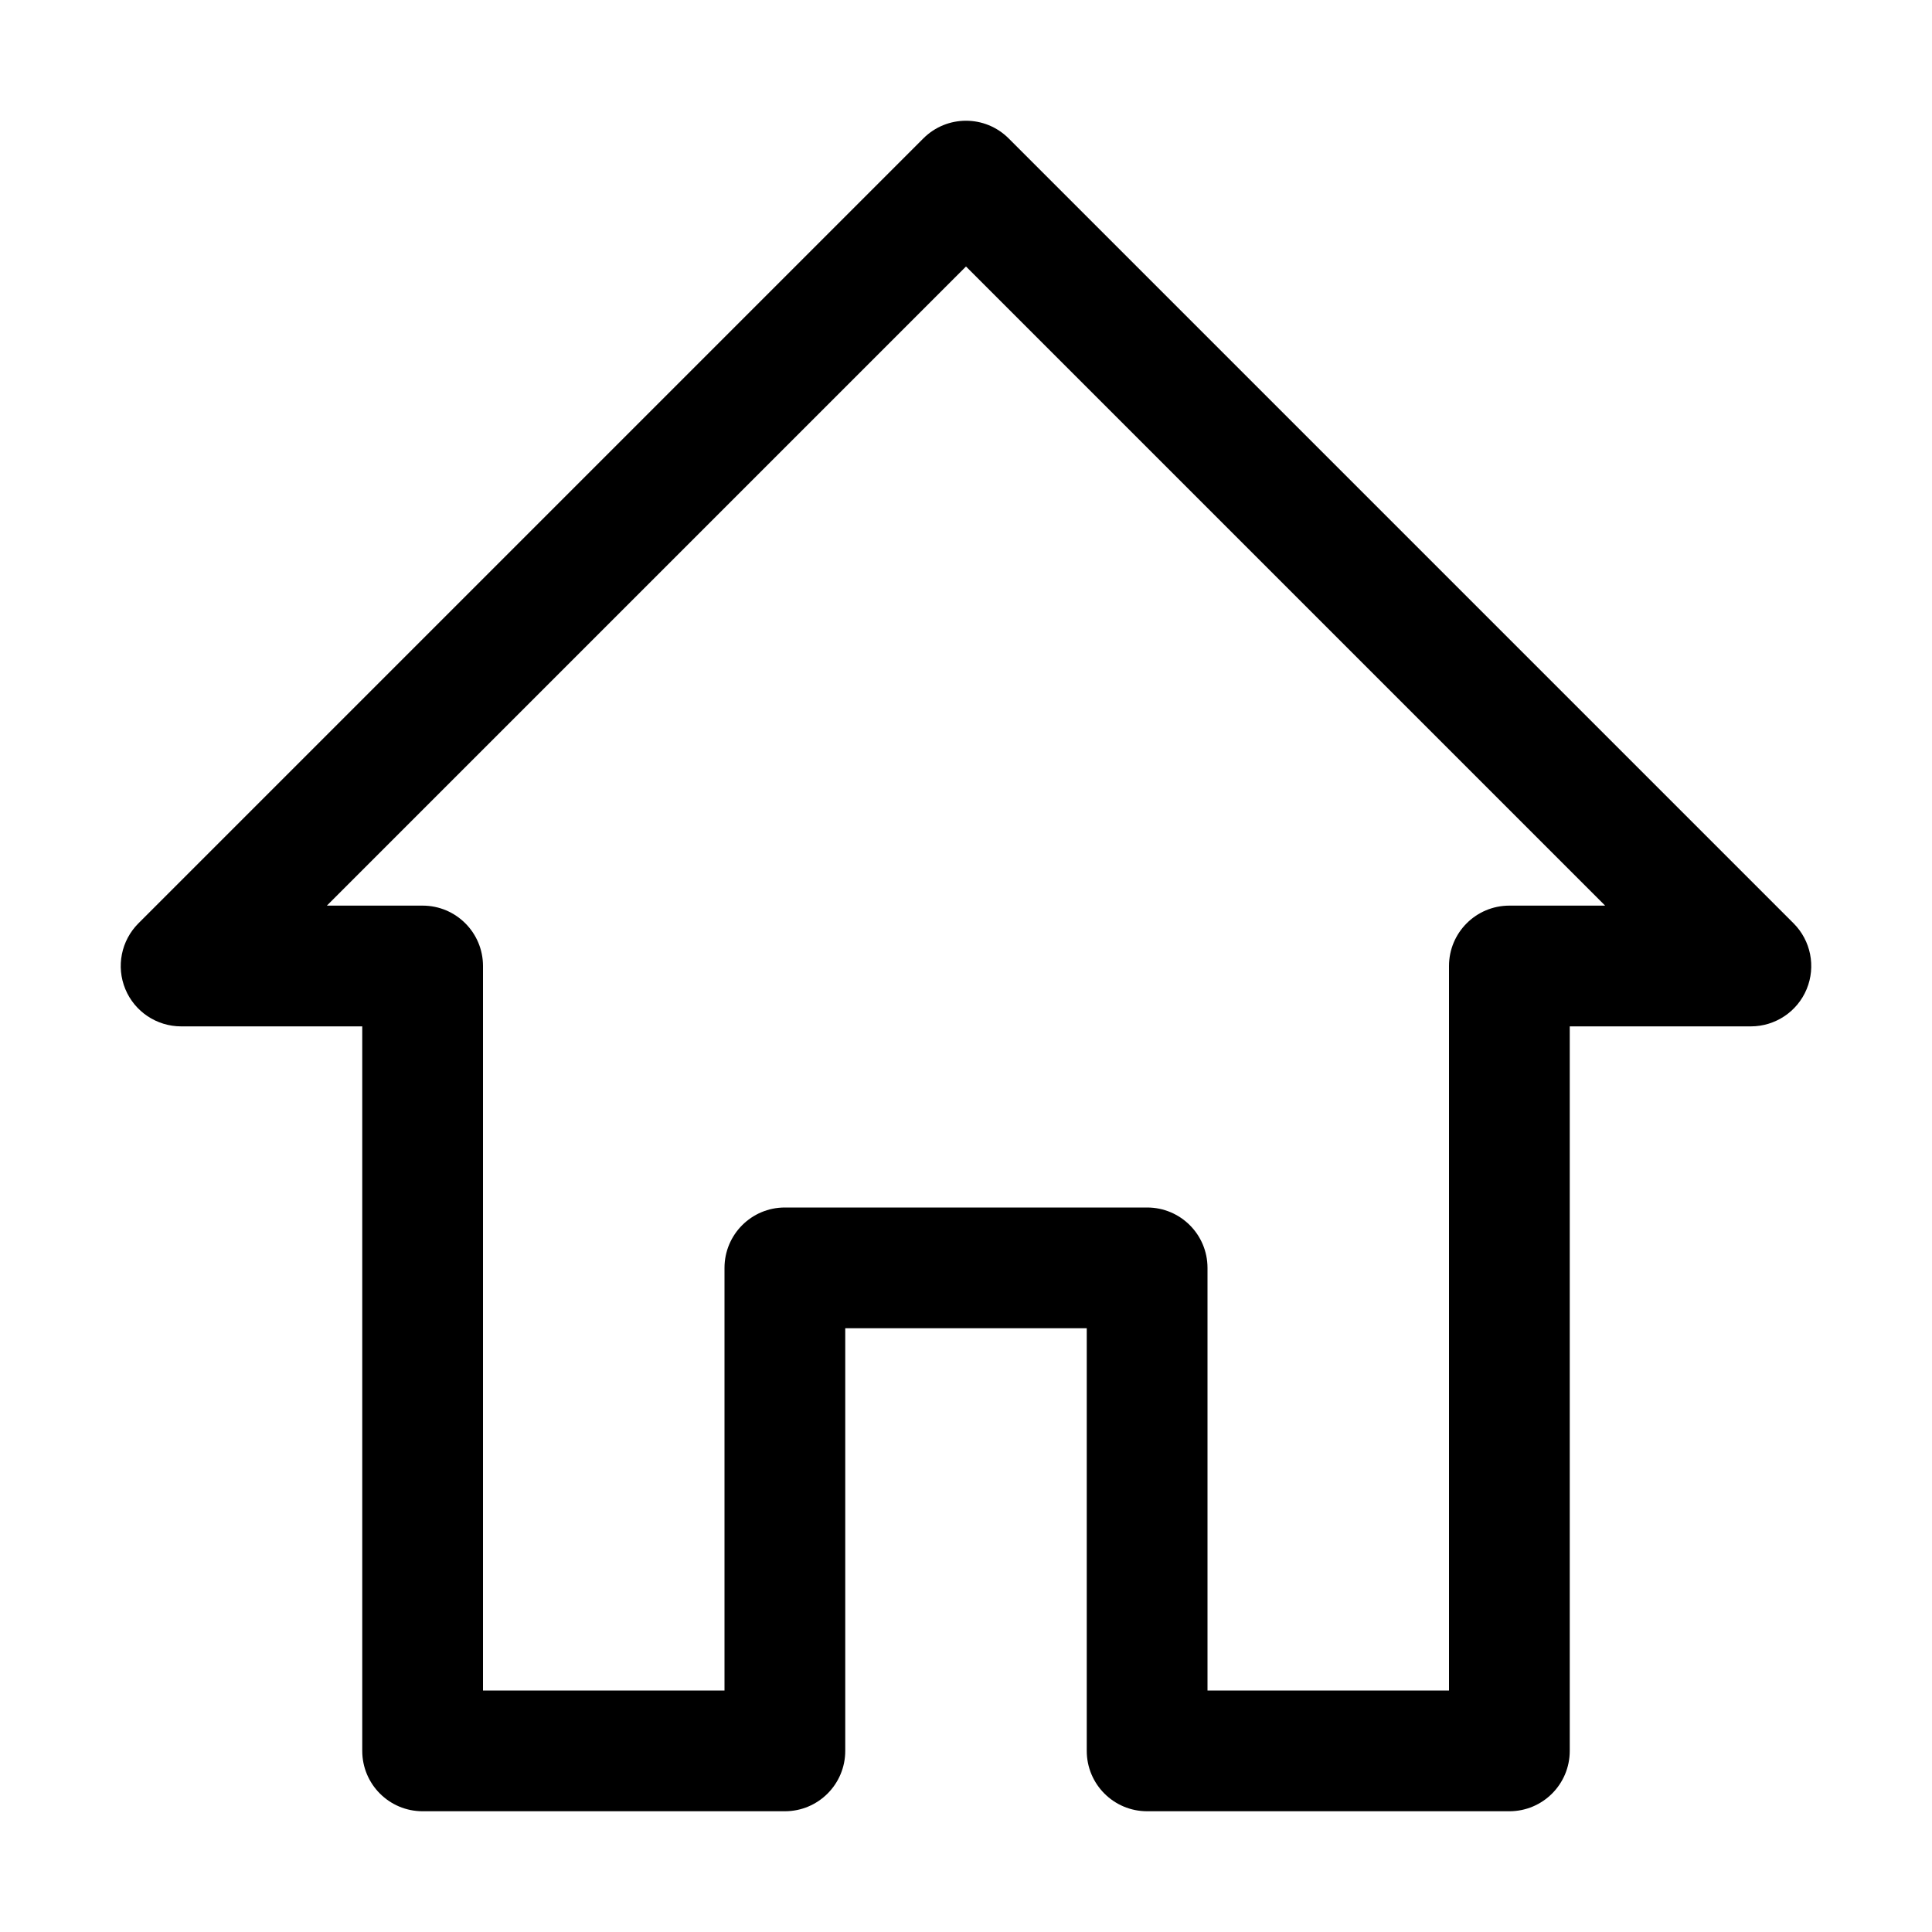 <?xml version="1.0" encoding="utf-8"?>
<!-- Generator: Adobe Illustrator 19.2.1, SVG Export Plug-In . SVG Version: 6.00 Build 0)  -->
<!DOCTYPE svg PUBLIC "-//W3C//DTD SVG 1.1//EN" "http://www.w3.org/Graphics/SVG/1.1/DTD/svg11.dtd">
<svg version="1.1" id="Layer_1" xmlns="http://www.w3.org/2000/svg" xmlns:xlink="http://www.w3.org/1999/xlink" x="0px" y="0px"
	 width="32px" height="32px" viewBox="0 0 32 32" enable-background="new 0 0 32 32" xml:space="preserve">
<path d="M19,30h6c0.553,0,1-0.448,1-1V17h3c0.404,0,0.77-0.244,0.924-0.617c0.155-0.374,0.069-0.804-0.217-1.09l-13-13
	c-0.391-0.391-1.023-0.391-1.414,0l-13,13c-0.286,0.286-0.372,0.716-0.217,1.09C2.23,16.756,2.596,17,3,17h3v12c0,0.552,0.447,1,1,1
	h6c0.553,0,1-0.448,1-1v-7h4v7C18,29.552,18.447,30,19,30z M13,20c-0.553,0-1,0.448-1,1v7H8V16c0-0.552-0.447-1-1-1H5.414L16,4.414
	L26.586,15H25c-0.553,0-1,0.448-1,1v12h-4v-7c0-0.552-0.447-1-1-1H13z"/>
</svg>
